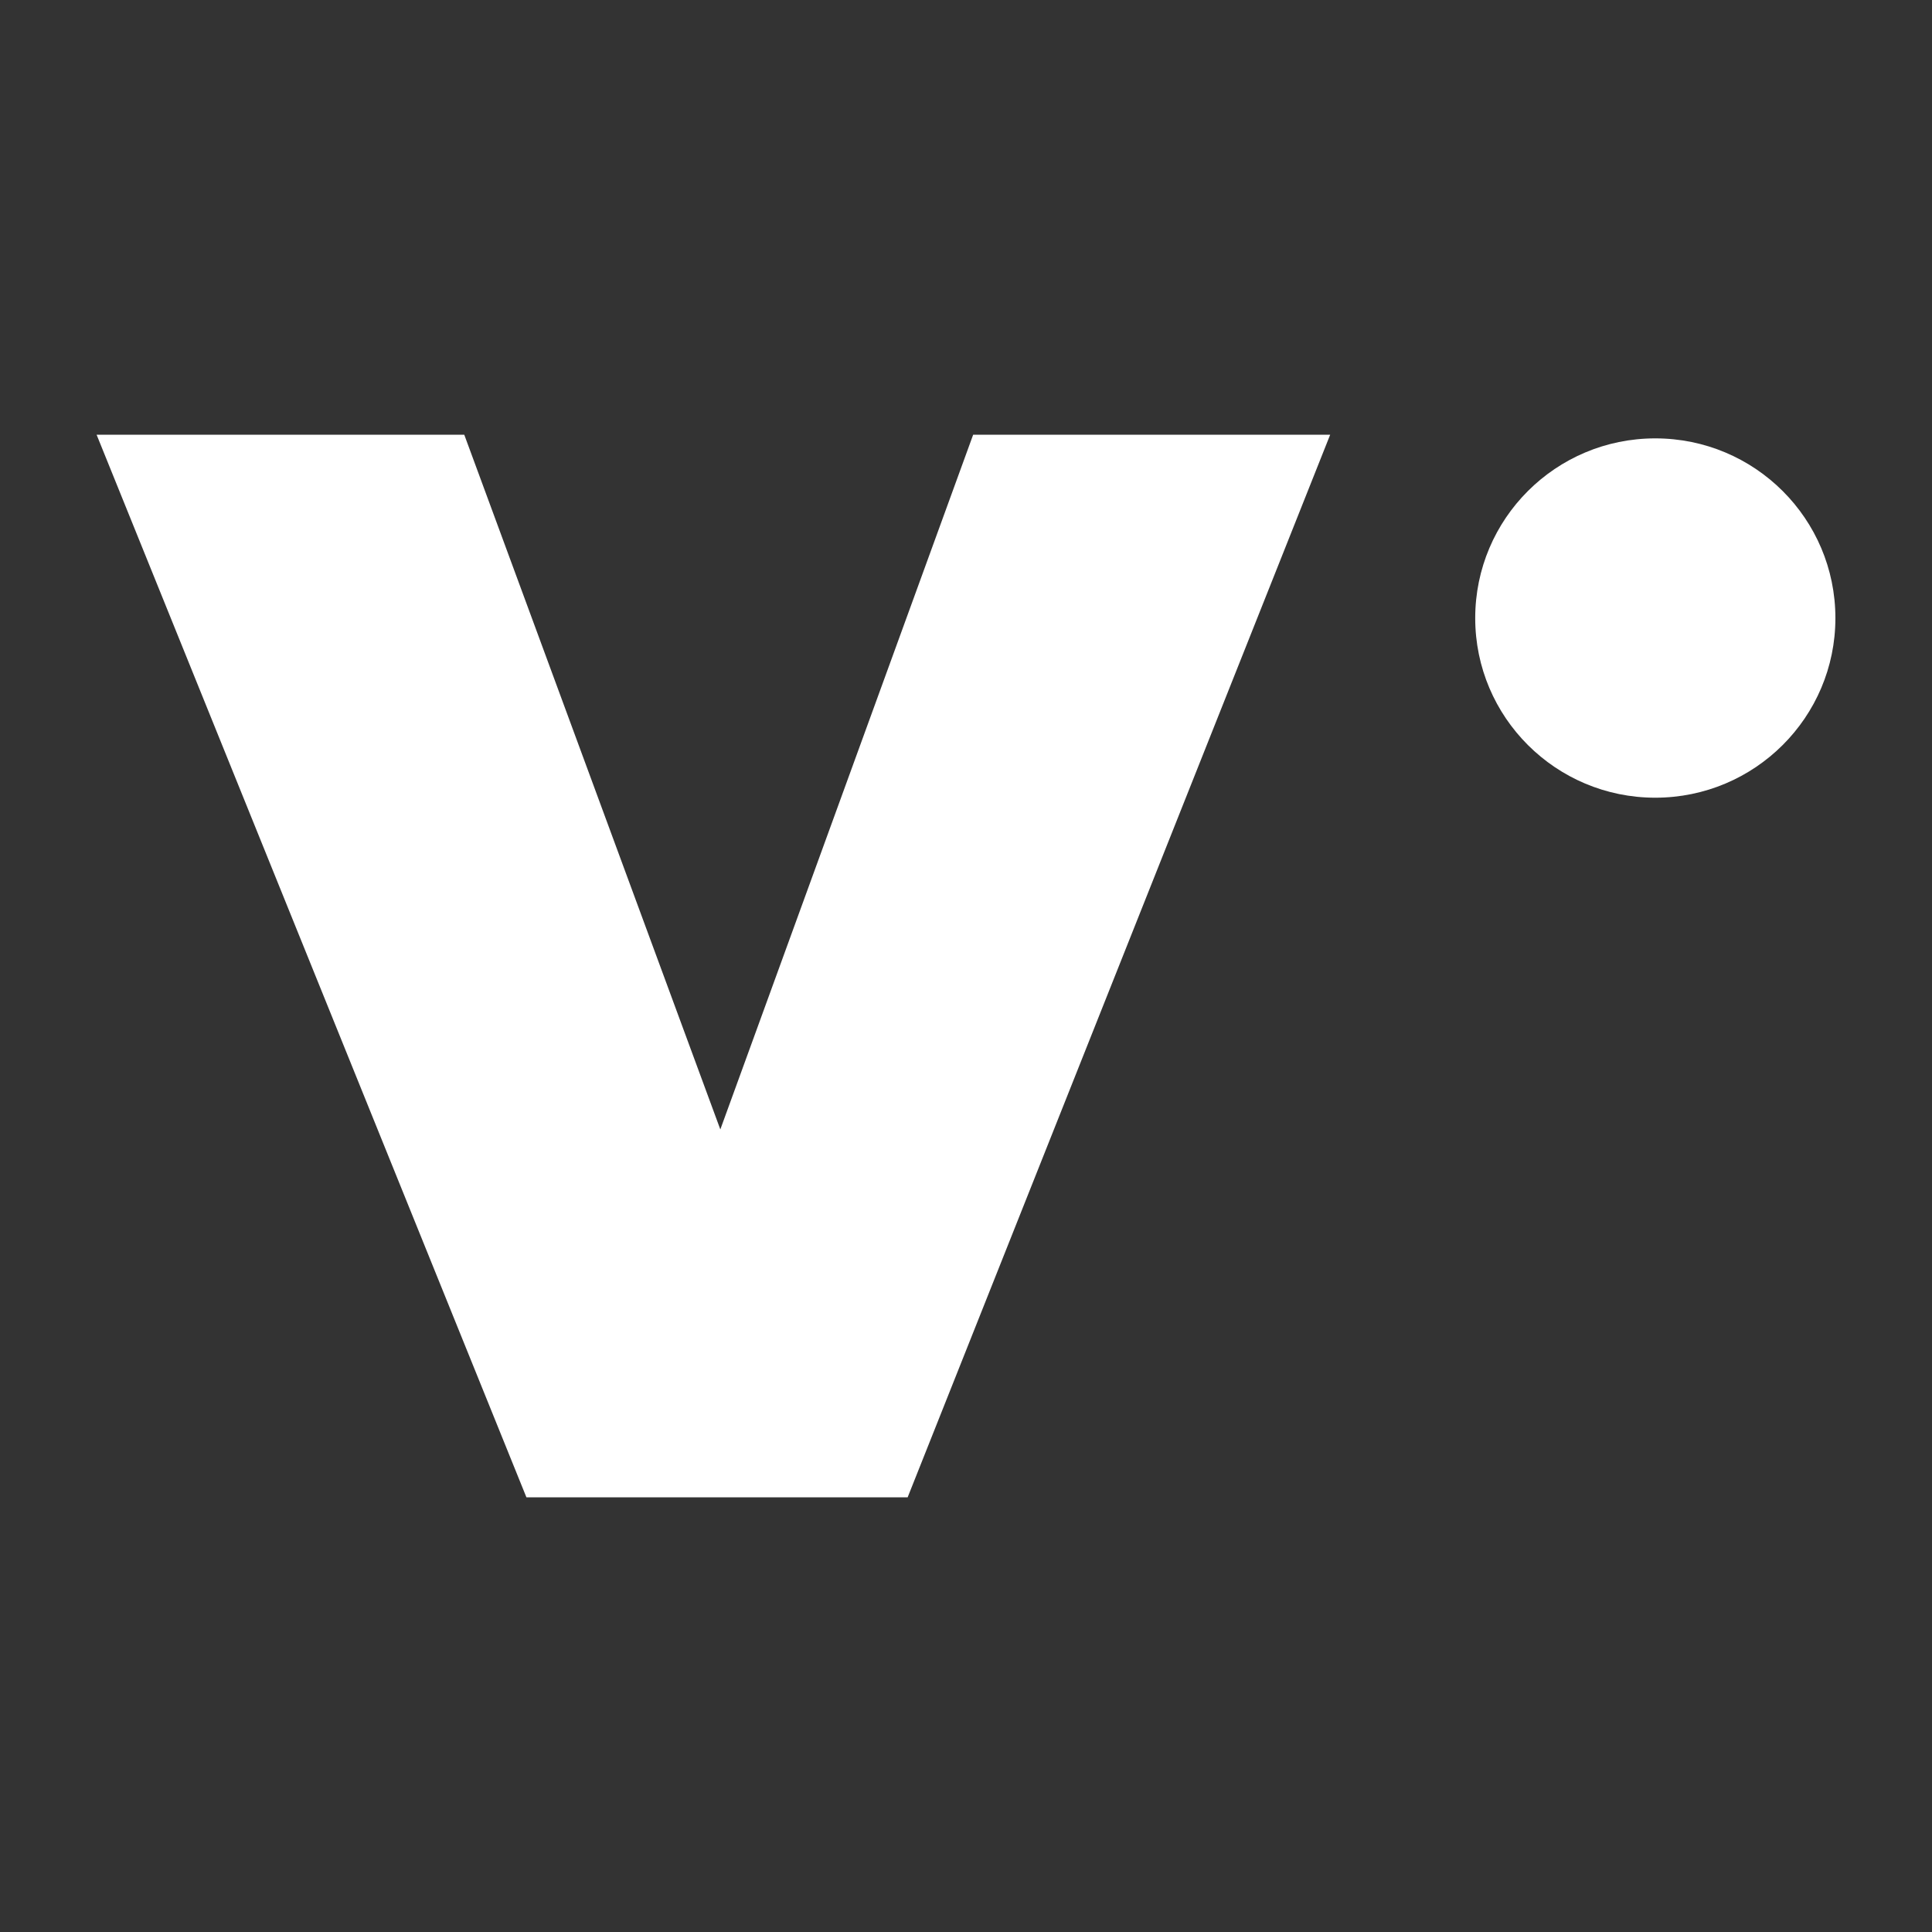 <?xml version="1.0" encoding="iso-8859-1"?>
<!-- Generator: Adobe Illustrator 15.0.0, SVG Export Plug-In . SVG Version: 6.00 Build 0)  -->
<!DOCTYPE svg PUBLIC "-//W3C//DTD SVG 1.1//EN" "http://www.w3.org/Graphics/SVG/1.1/DTD/svg11.dtd">
<svg fill="#ffffff" version="1.1" id="Icons" xmlns="http://www.w3.org/2000/svg" xmlns:xlink="http://www.w3.org/1999/xlink" x="0px" y="0px"
	 width="100px" height="100px" viewBox="0 0 100 100" style="enable-background:new 0 0 100 100;" xml:space="preserve">
<rect x="0" y="0" width="100" height="100" fill="#333333" stroke="none"/>
<path id="Virb" d="M46.98,77.5H27.247L5,22.5h19.03l13.254,35.959L50.371,22.5H68.85L46.98,77.5z M95,31.993
	c0-5.142-4.174-9.303-9.324-9.303c-5.146,0-9.319,4.161-9.319,9.303c0,5.133,4.174,9.296,9.319,9.296
	C90.826,41.289,95,37.126,95,31.993z"/>
</svg>
